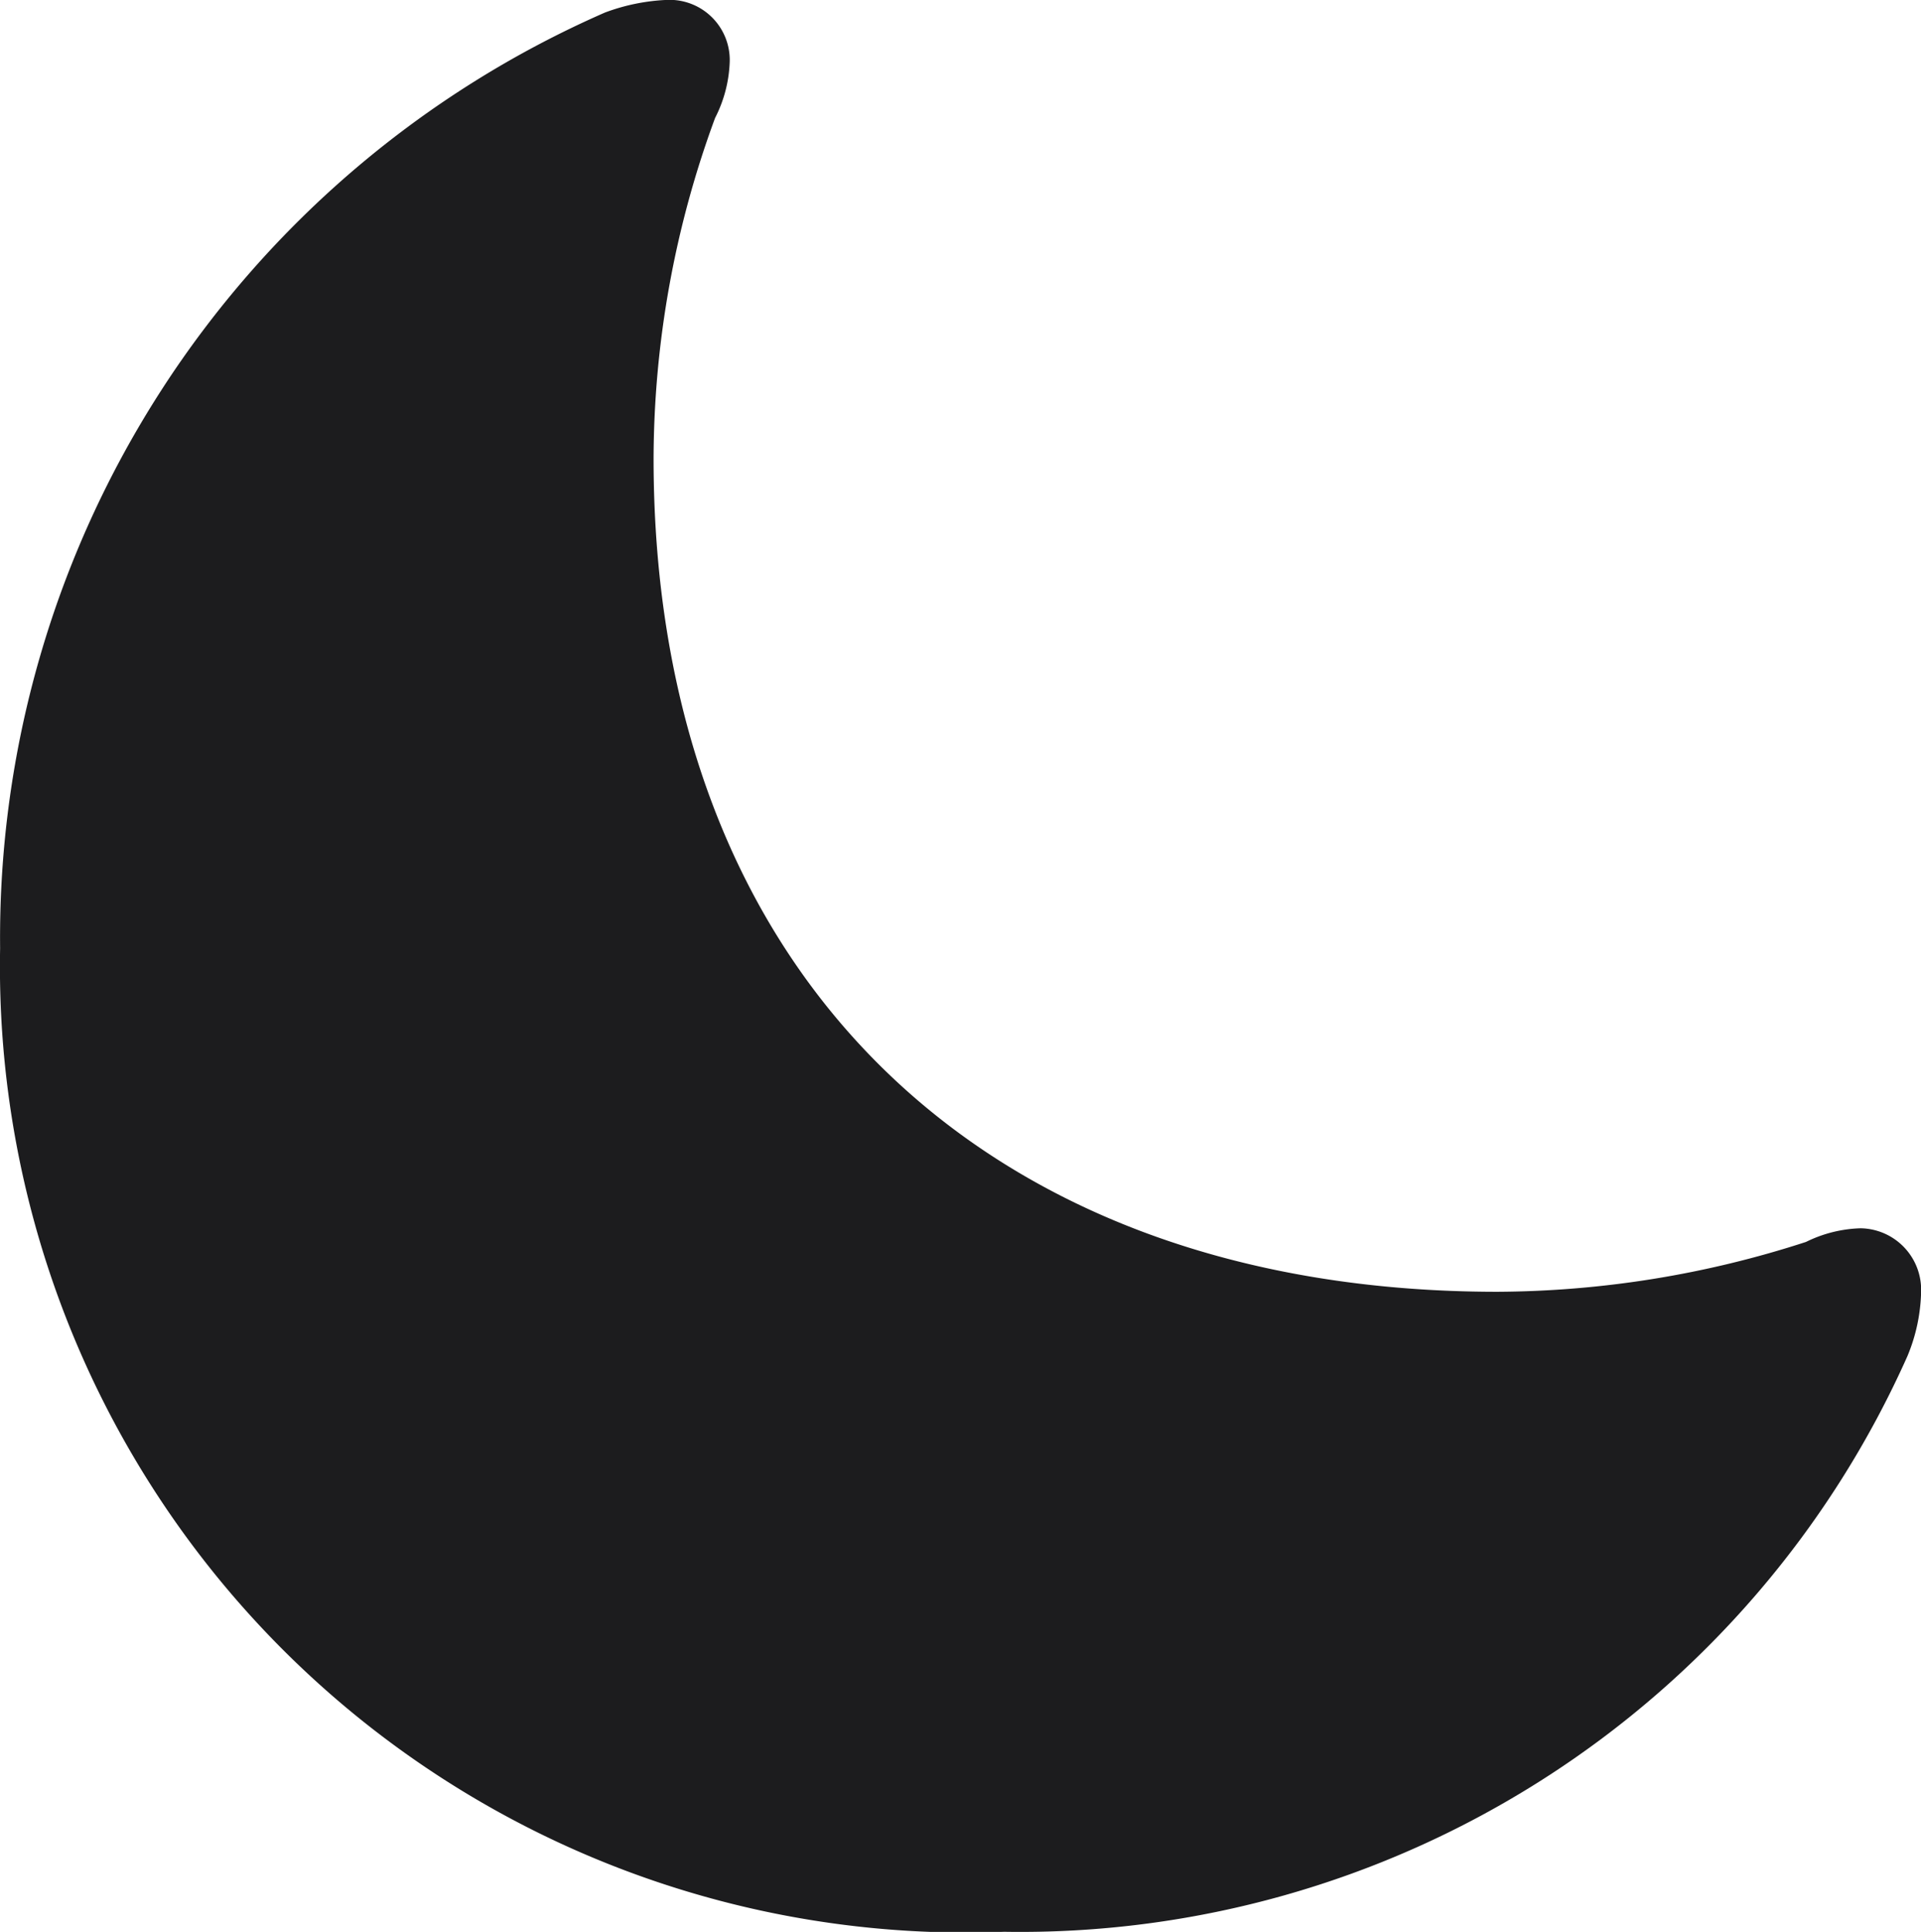 <svg id="Layer_1" data-name="Layer 1" xmlns="http://www.w3.org/2000/svg" viewBox="0 0 17.306 17.402">
  <path d="M18.834,16.572c-4.649,0-7.603-2.883-7.603-7.506a8.926,8.926,0,0,1,.554-3.067,1.196,1.196,0,0,0,.132-.51.542.542,0,0,0-.562-.554,1.809,1.809,0,0,0-.562.114,9.097,9.097,0,0,0-5.449,8.429,8.701,8.701,0,0,0,9.044,8.859,8.752,8.752,0,0,0,8.139-5.186,1.587,1.587,0,0,0,.123-.58.554.554,0,0,0-.545-.571,1.184,1.184,0,0,0-.492.123A9.115,9.115,0,0,1,18.834,16.572Z" transform="translate(-5.343 -4.936)" style="fill: #1c1c1e"/>
</svg>
